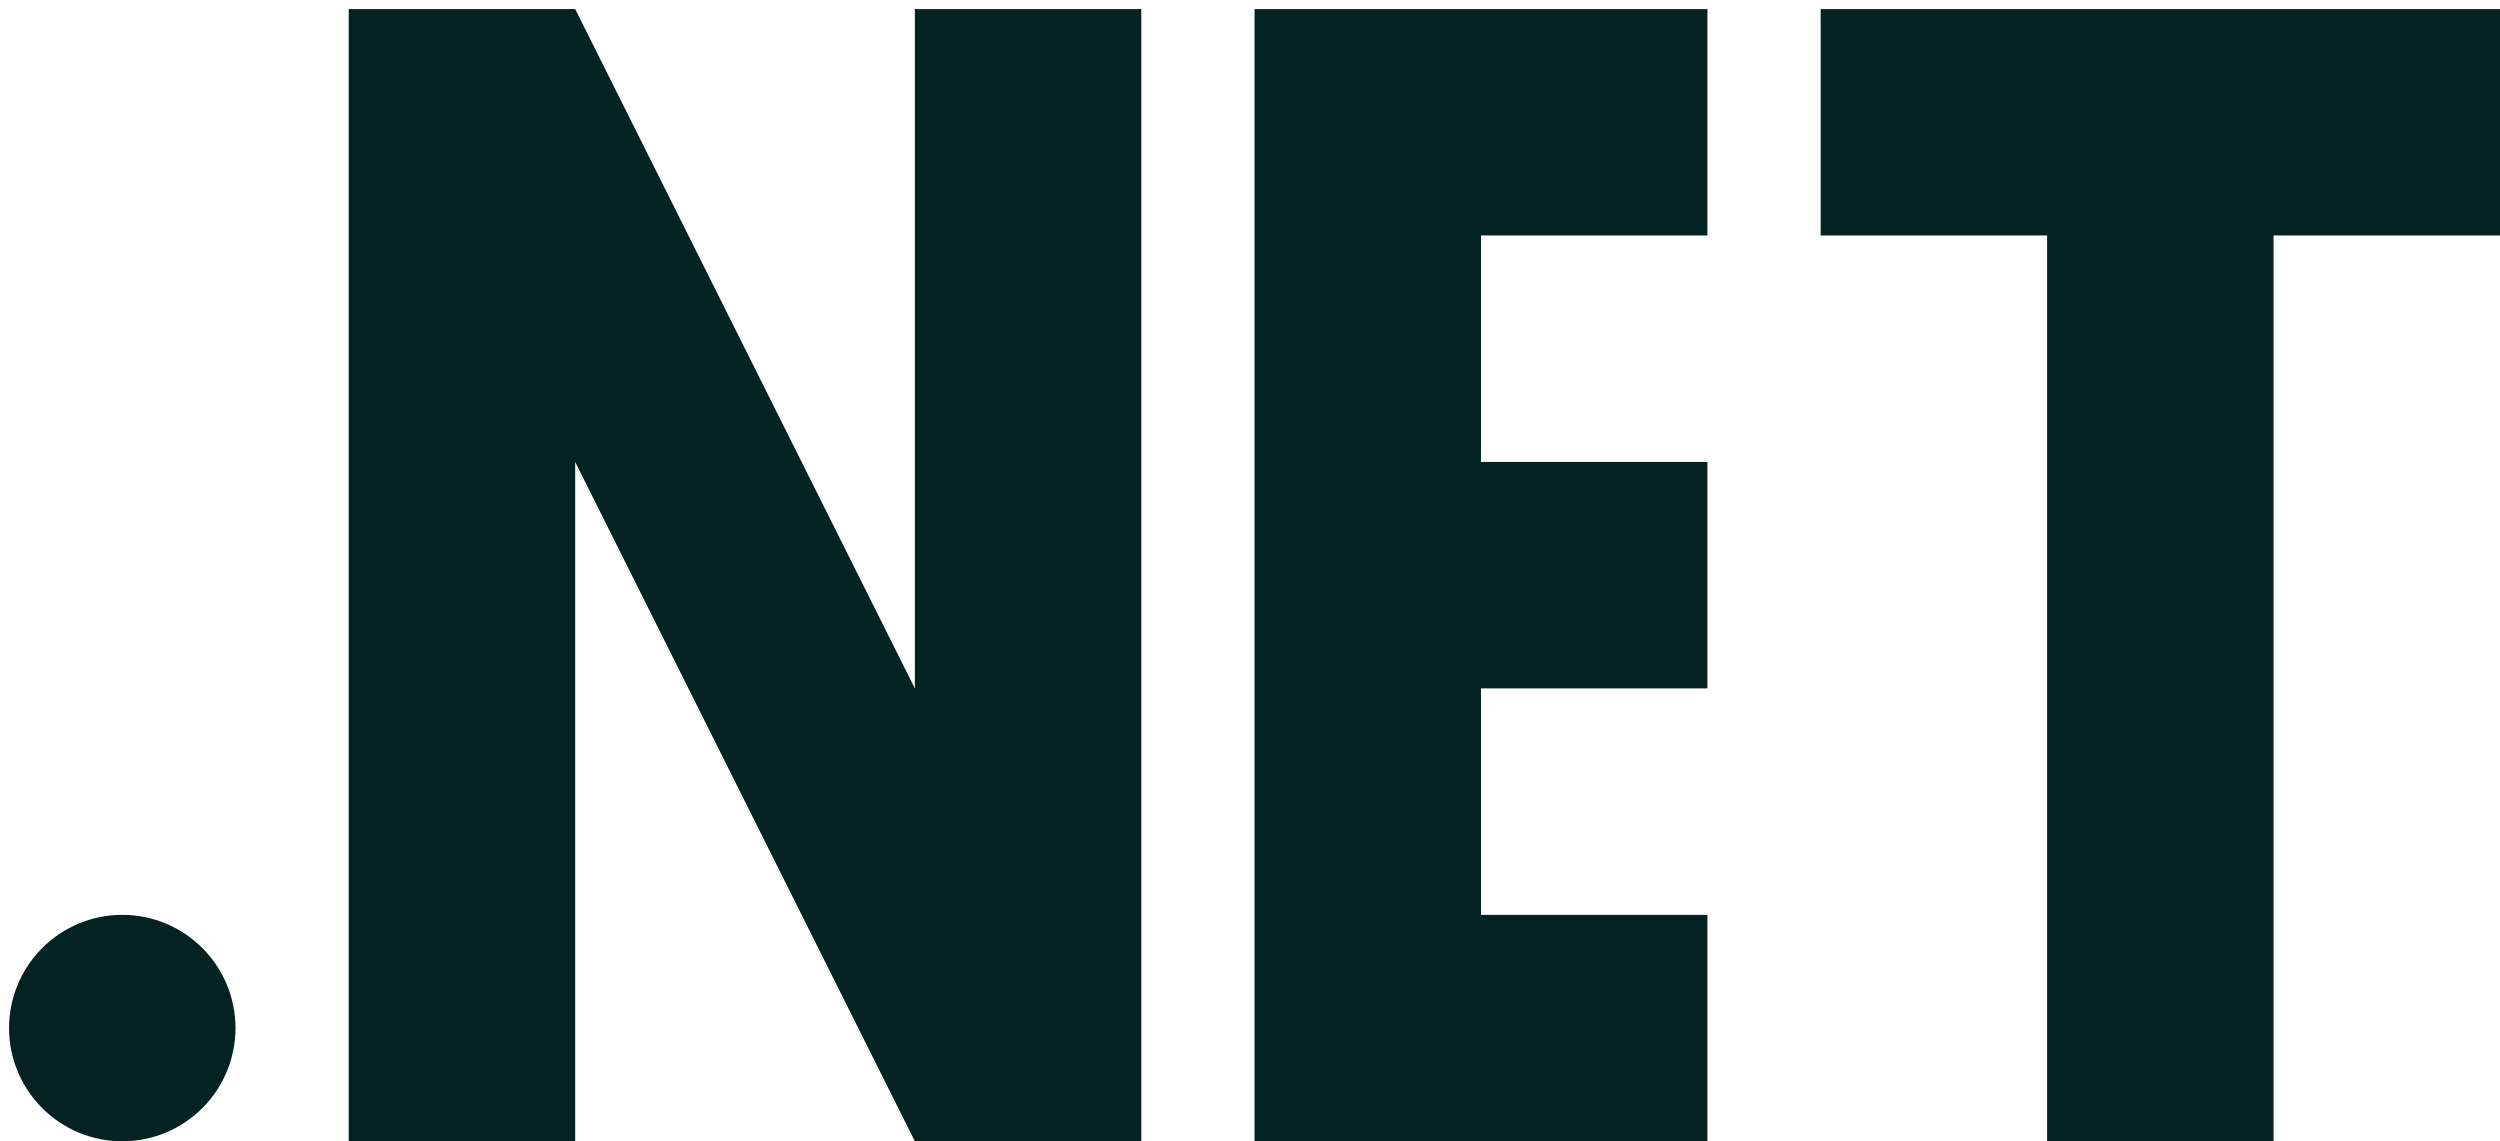 <svg width="92" height="42" viewBox="0 0 92 42" fill="none" xmlns="http://www.w3.org/2000/svg">
<path d="M4.5 33.666C5.605 33.666 6.665 34.105 7.446 34.887C8.228 35.668 8.667 36.728 8.667 37.833C8.667 38.938 8.228 39.998 7.446 40.779C6.665 41.561 5.605 42 4.5 42C3.395 42 2.335 41.561 1.554 40.779C0.772 39.998 0.333 38.938 0.333 37.833C0.333 36.728 0.772 35.668 1.554 34.887C2.335 34.105 3.395 33.666 4.5 33.666ZM83.667 42H75.333V8.666H67V0.333H92V8.666H83.667V42ZM62.833 0.333V8.666H54.5V17H62.833V25.333H54.5V33.666H62.833V42H46.167V0.333H62.833ZM42 0.333V42H33.667L21.167 17V42H12.833V0.333H21.167L33.667 25.333V0.333H42Z" fill="#042222"/>
</svg>
